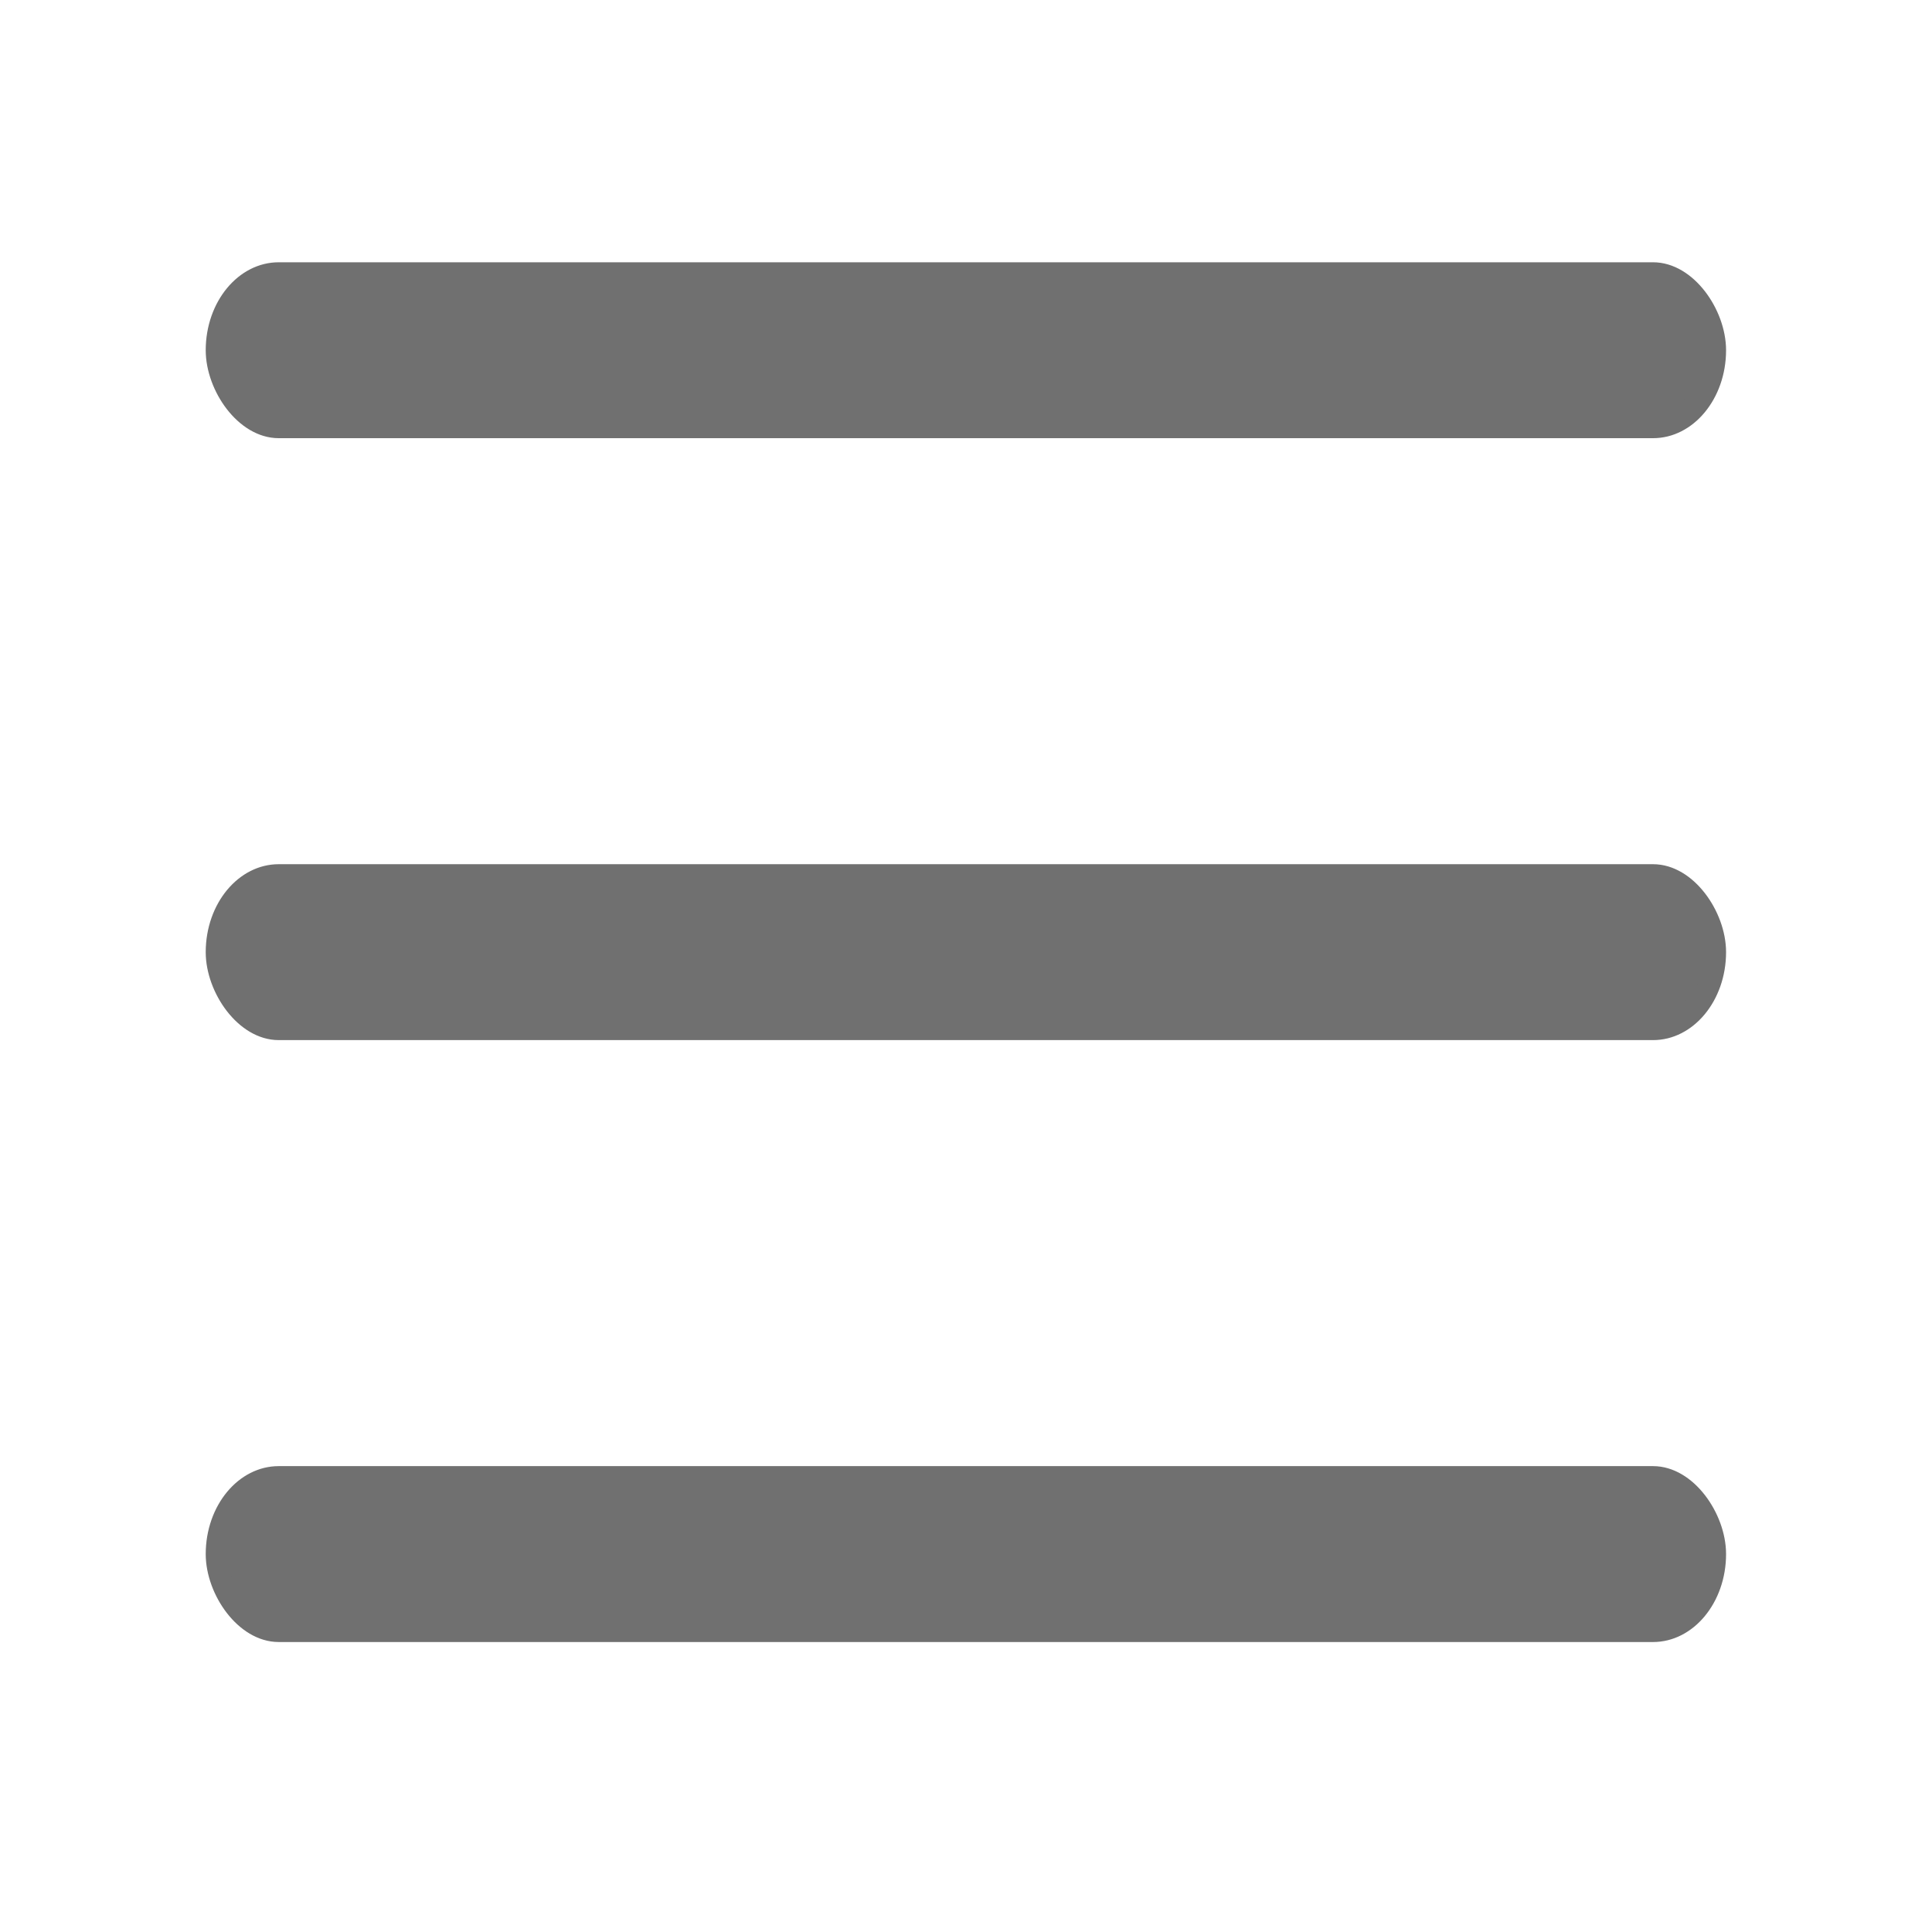 <?xml version="1.0" encoding="UTF-8" standalone="no"?>
<svg
   width="18"
   height="18"
   version="1.1"
   id="svg3"
   sodipodi:docname="open-menu-symbolic.svg"
   inkscape:version="1.3.2 (091e20e, 2023-11-25)"
   xmlns:inkscape="http://www.inkscape.org/namespaces/inkscape"
   xmlns:sodipodi="http://sodipodi.sourceforge.net/DTD/sodipodi-0.dtd"
   xmlns="http://www.w3.org/2000/svg"
   xmlns:svg="http://www.w3.org/2000/svg">
  <defs
     id="defs3" />
  <sodipodi:namedview
     id="namedview3"
     pagecolor="#ffffff"
     bordercolor="#000000"
     borderopacity="0.25"
     inkscape:showpageshadow="2"
     inkscape:pageopacity="0.0"
     inkscape:pagecheckerboard="0"
     inkscape:deskcolor="#d1d1d1"
     showgrid="true"
     inkscape:zoom="37.625"
     inkscape:cx="7.986711"
     inkscape:cy="6.8571429"
     inkscape:window-width="1408"
     inkscape:window-height="747"
     inkscape:window-x="0"
     inkscape:window-y="25"
     inkscape:window-maximized="0"
     inkscape:current-layer="svg3">
    <inkscape:grid
       id="grid3"
       units="px"
       originx="0"
       originy="0"
       spacingx="1"
       spacingy="1"
       empcolor="#0099e5"
       empopacity="0.302"
       color="#0099e5"
       opacity="0.149"
       empspacing="5"
       dotted="false"
       gridanglex="30"
       gridanglez="30"
       visible="true" />
  </sodipodi:namedview>
  <g
     fill="#333333"
     stroke-linecap="round"
     stroke-linejoin="round"
     stroke-width="2.191"
     id="g3"
     style="fill:#707070;stroke:#707070;stroke-width:0.169;stroke-dasharray:none;stroke-opacity:1;stroke-linejoin:round;stroke-miterlimit:4"
     transform="matrix(1.164,0,0,1.402,-0.313,-3.046)">
    <rect
       x="2"
       y="4"
       width="12"
       height="1"
       ry="0.5"
       id="rect1"
       style="fill:#707070;stroke:#707070;stroke-width:0.169;stroke-dasharray:none;stroke-opacity:1;stroke-linejoin:round;stroke-miterlimit:4" />
    <rect
       x="2"
       y="8"
       width="12"
       height="1"
       ry="0.5"
       id="rect2"
       style="fill:#707070;stroke:#707070;stroke-width:0.169;stroke-dasharray:none;stroke-opacity:1;stroke-linejoin:round;stroke-miterlimit:4" />
    <rect
       x="2"
       y="12"
       width="12"
       height="1"
       ry="0.5"
       id="rect3"
       style="fill:#707070;stroke:#707070;stroke-width:0.169;stroke-dasharray:none;stroke-opacity:1;stroke-linejoin:round;stroke-miterlimit:4" />
  </g>
</svg>
